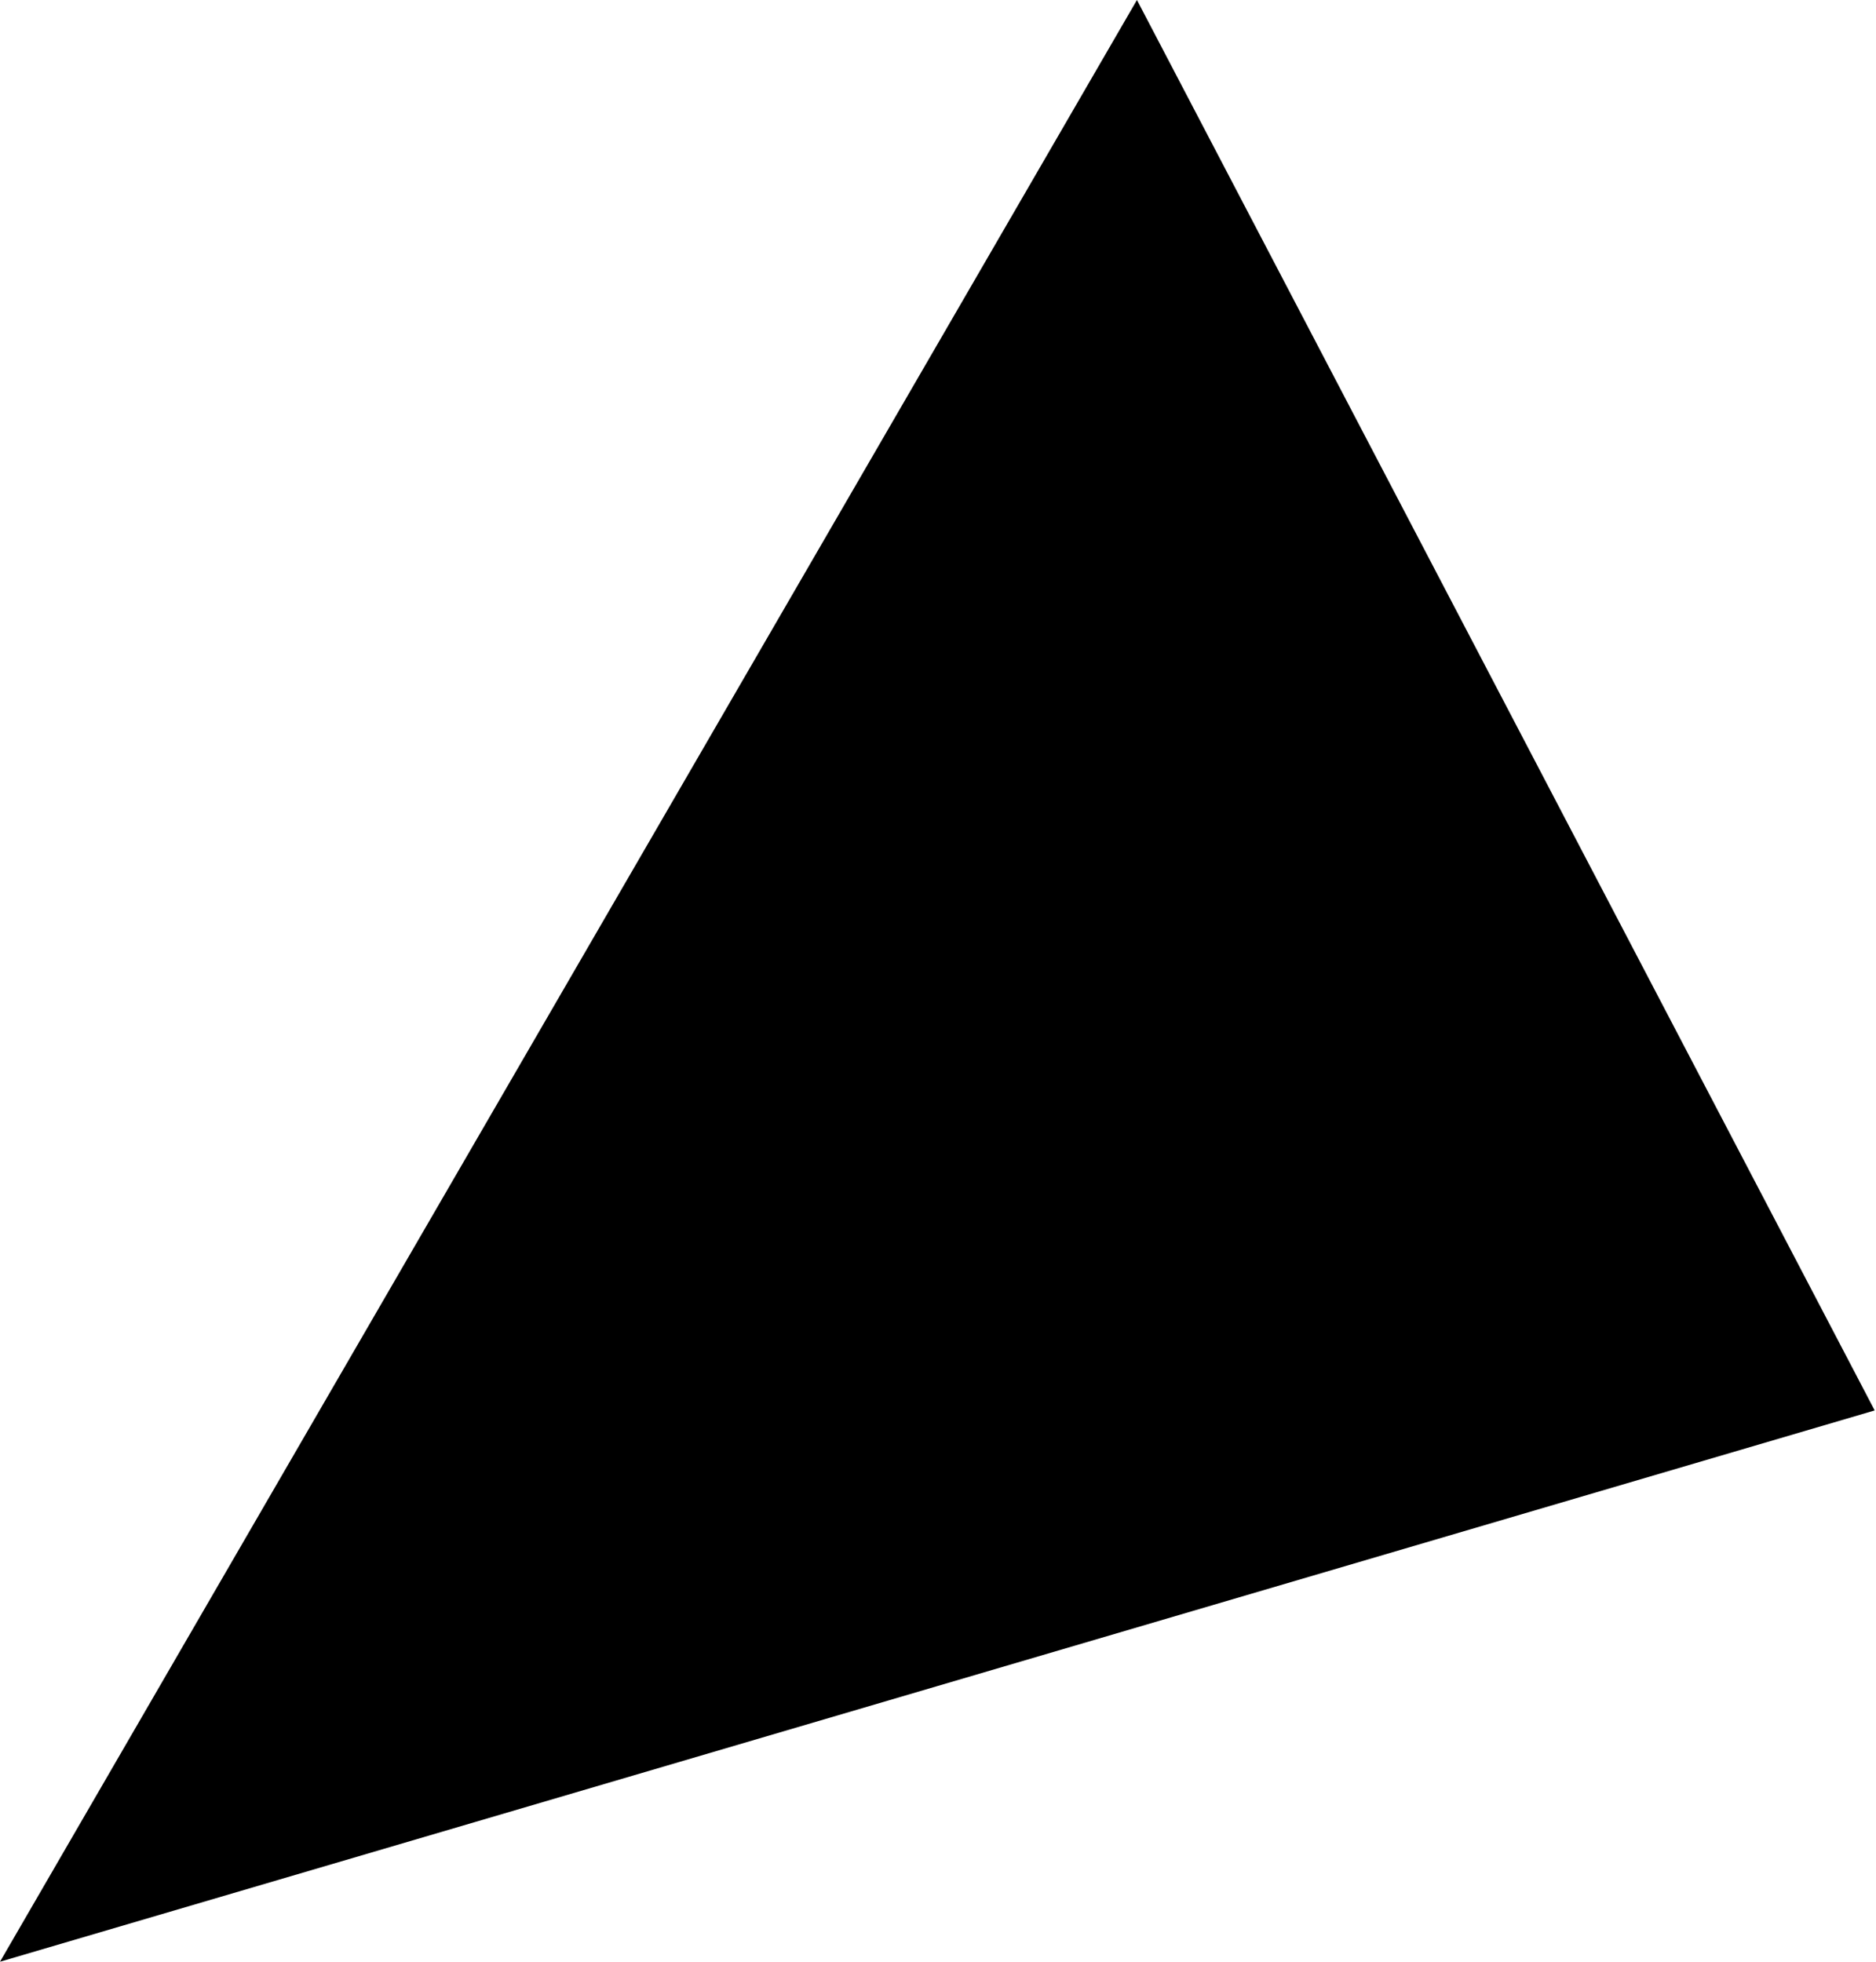 <svg width="44" height="46" viewBox="0 0 44 46" fill="none" xmlns="http://www.w3.org/2000/svg">
<path opacity="0.46" d="M26.666 -2.89467e-05L43.969 33.073C29.308 37.38 14.661 41.693 -5.24204e-05 46L26.666 -2.89467e-05Z" fill="#1E5EFF" style="fill:#1E5EFF;fill:color(display-p3 0.119 0.369 1);fill-opacity:1;"/>
</svg>
